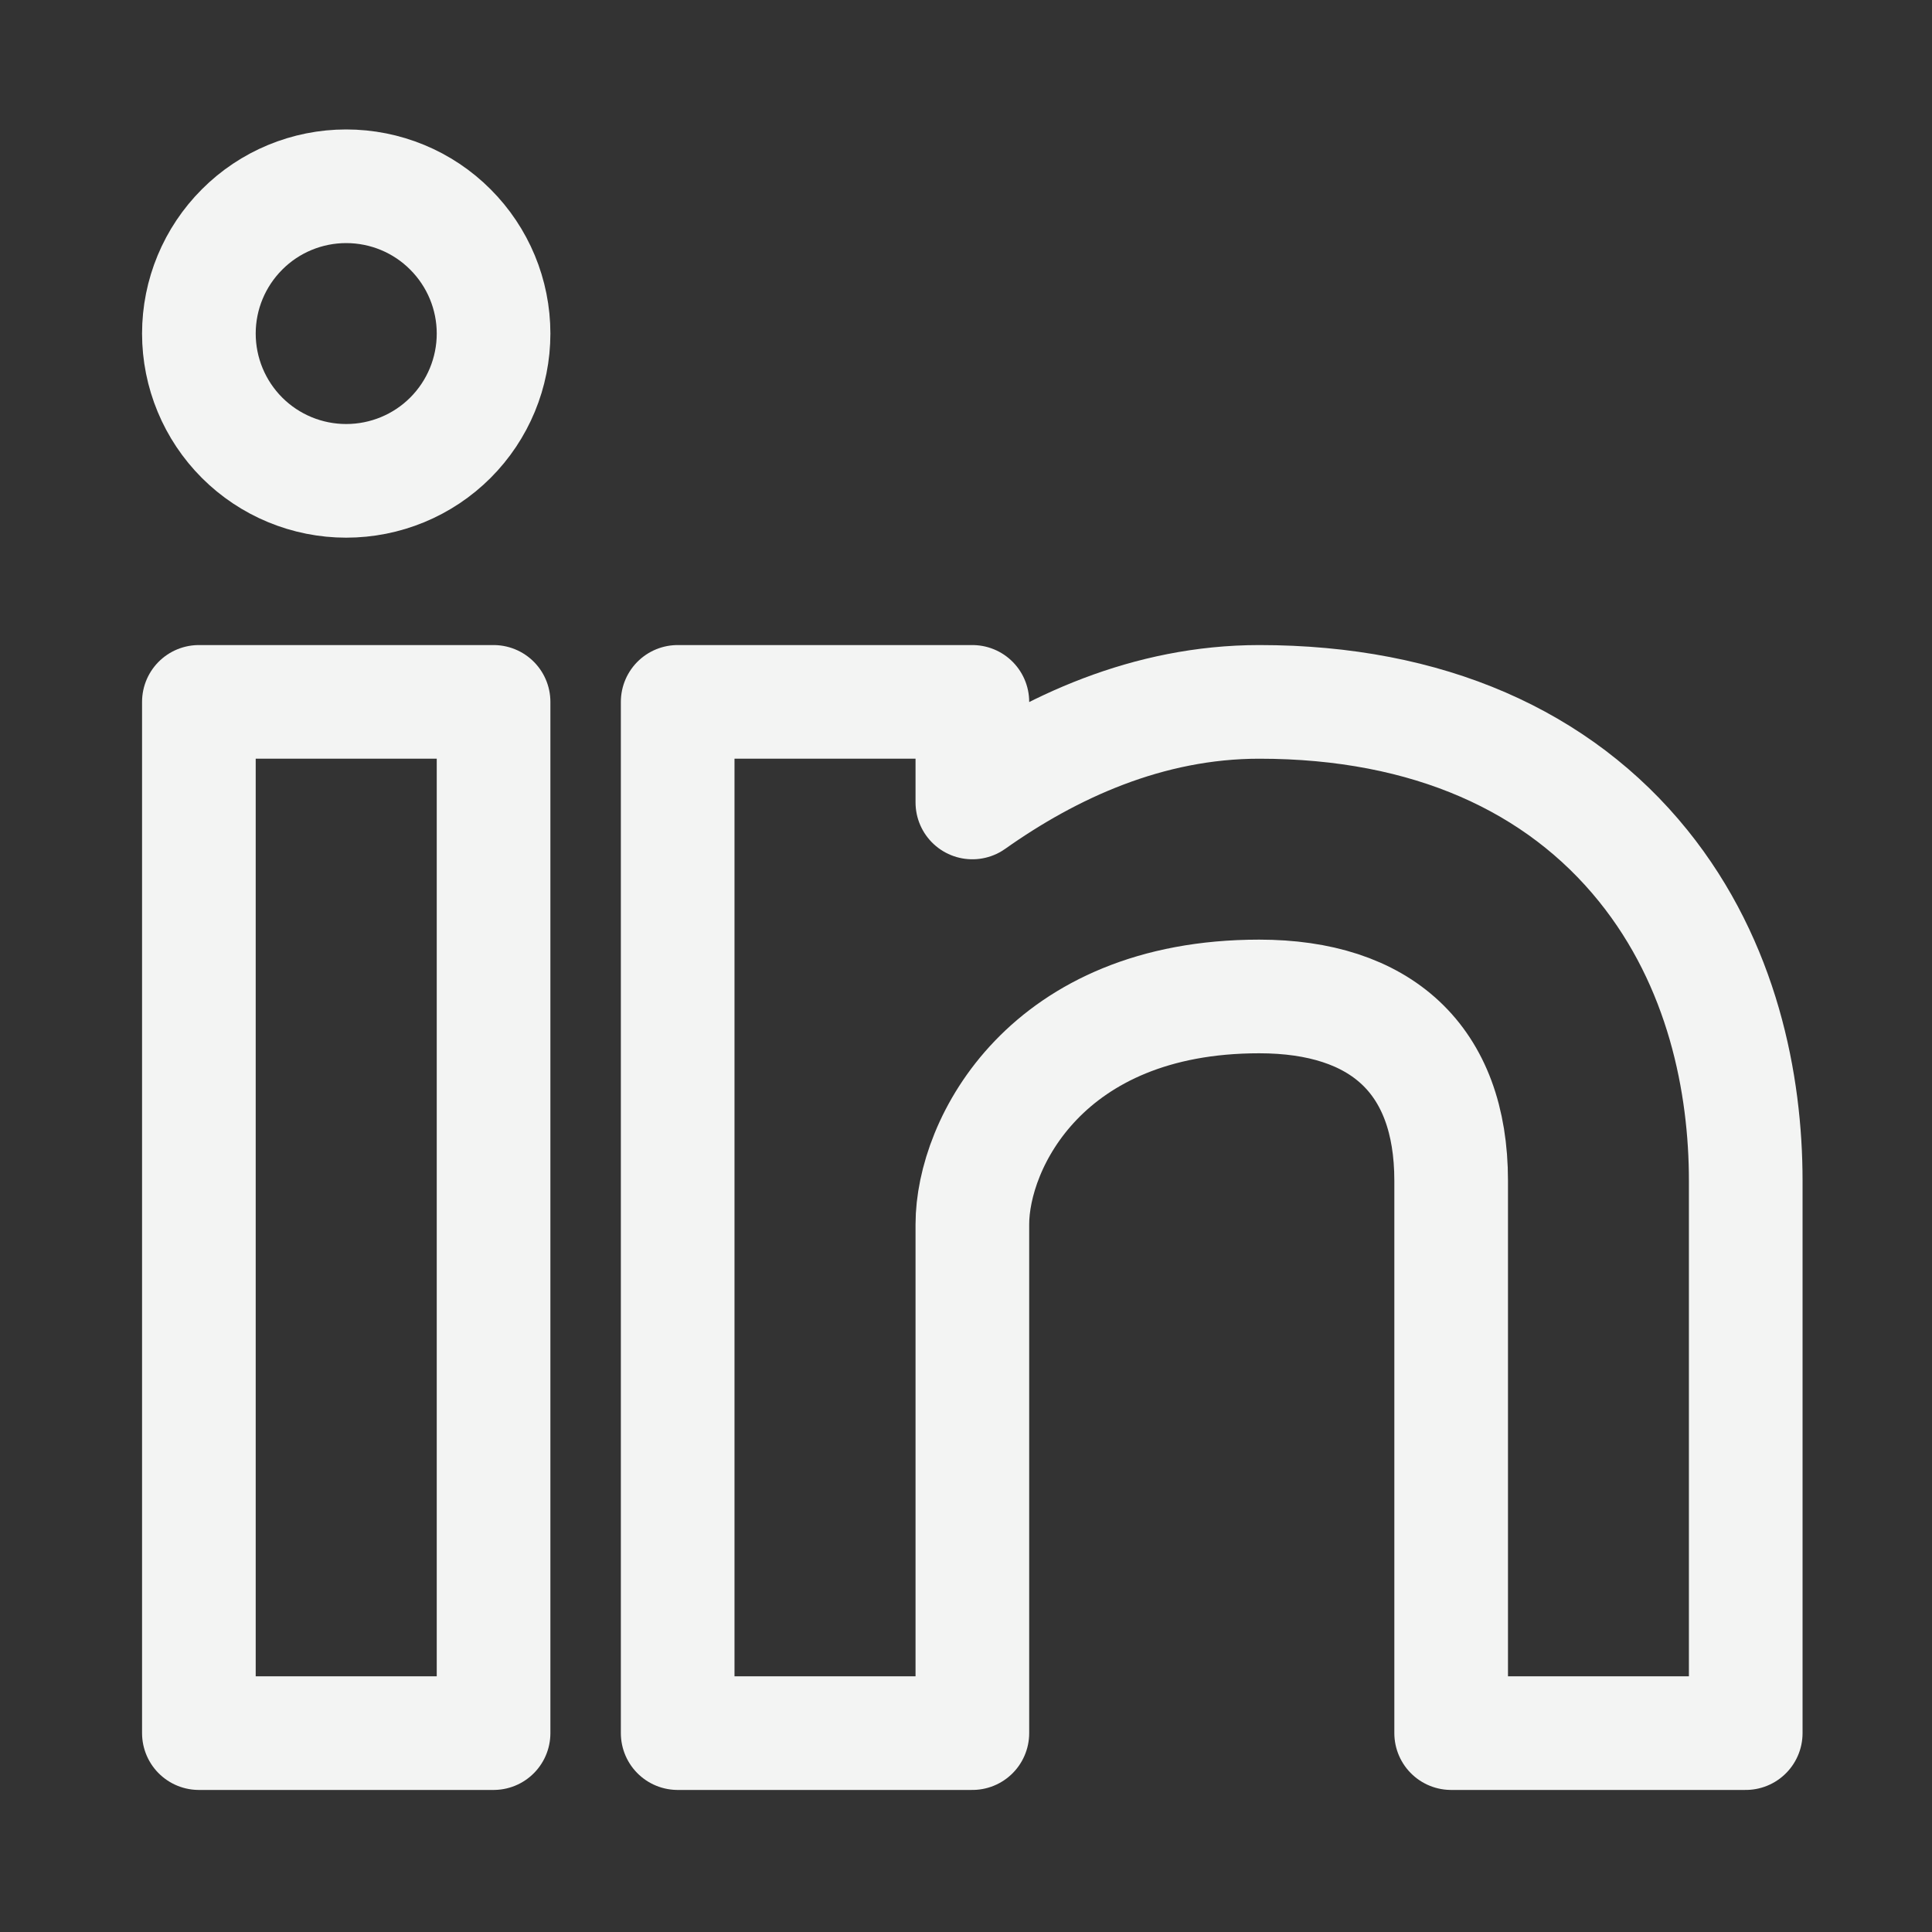 <svg width="17" height="17" viewBox="0 0 17 17" fill="none" xmlns="http://www.w3.org/2000/svg">
<rect x="0" y="0" width="17" height="17" fill="#333333" stroke="none"/>
<path d="M1.75 2.935C1.75 3.279 1.887 3.609 2.13 3.852C2.373 4.095 2.703 4.231 3.046 4.231C3.39 4.231 3.72 4.095 3.963 3.852C4.206 3.609 4.343 3.279 4.343 2.935C4.343 2.591 4.206 2.262 3.963 2.019C3.72 1.775 3.39 1.639 3.046 1.639C2.703 1.639 2.373 1.775 2.13 2.019C1.887 2.262 1.75 2.591 1.75 2.935Z" stroke="#F3F4F3" stroke-linejoin="round"/>
<path d="M1.75 15.25V6.176H4.343V15.25H1.75Z" stroke="#F3F4F3" stroke-linejoin="round"/>
<path d="M5.963 6.176V15.25H8.556V10.773C8.556 10.065 9.204 8.768 11.08 8.768C12.145 8.768 12.769 9.316 12.769 10.389V15.25H15.361V10.389C15.361 9.54 15.159 8.485 14.458 7.617C13.716 6.698 12.57 6.176 11.081 6.176C10.1 6.176 9.243 6.575 8.556 7.061V6.176H5.963Z" stroke="#F3F4F3" stroke-linejoin="round"/>
</svg>
